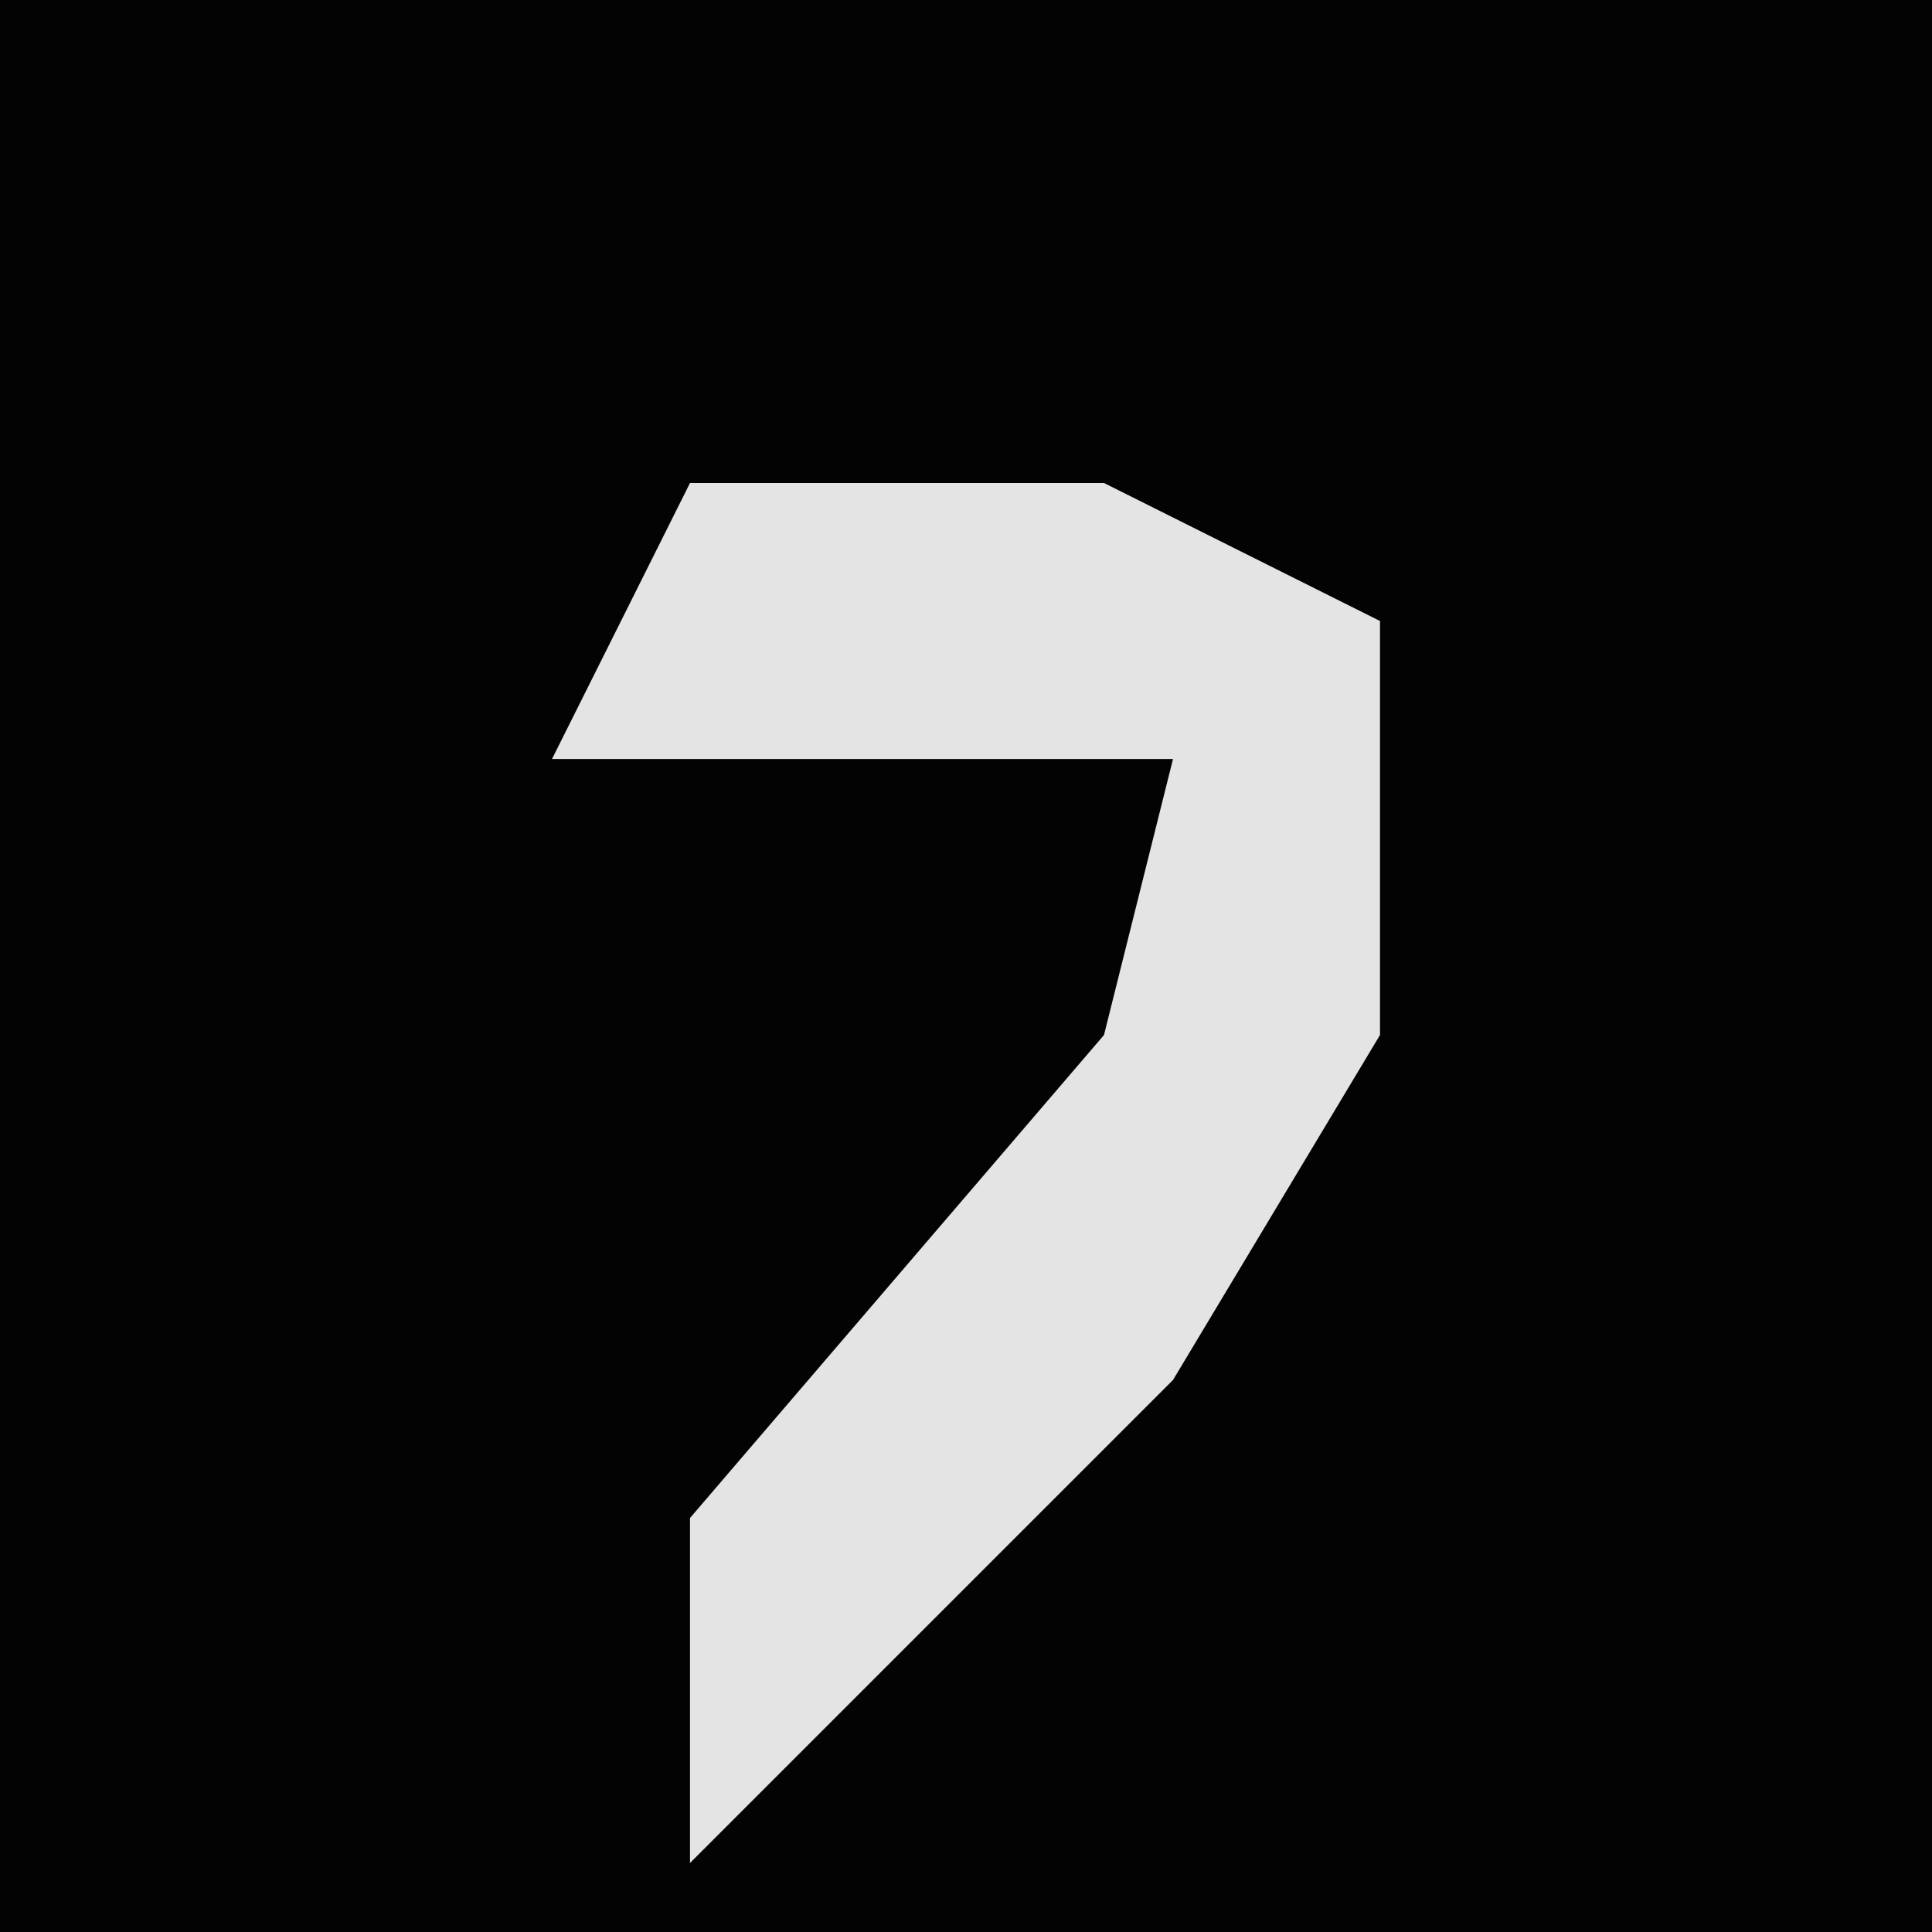 <?xml version="1.0" encoding="UTF-8"?>
<svg version="1.1" xmlns="http://www.w3.org/2000/svg" width="28" height="28">
<path d="M0,0 L28,0 L28,28 L0,28 Z " fill="#030303" transform="translate(0,0)"/>
<path d="M0,0 L6,0 L10,2 L10,8 L7,13 L2,18 L0,20 L0,15 L6,8 L7,4 L-2,4 Z " fill="#E4E4E4" transform="translate(10,7)"/>
</svg>
